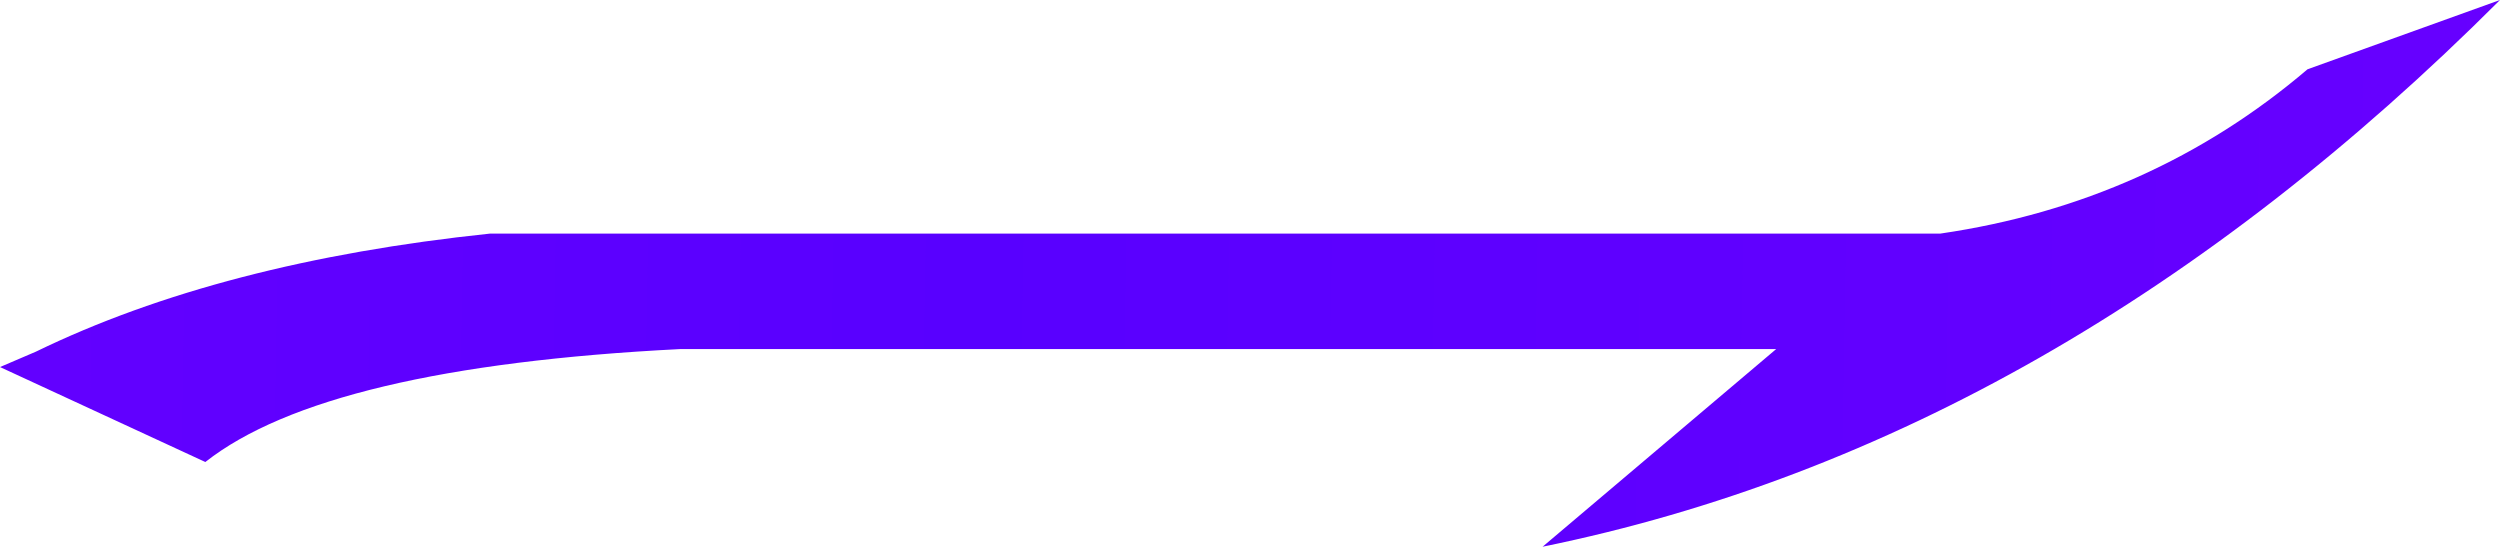 <?xml version="1.0" encoding="UTF-8" standalone="no"?>
<svg xmlns:ffdec="https://www.free-decompiler.com/flash" xmlns:xlink="http://www.w3.org/1999/xlink" ffdec:objectType="shape" height="10.65px" width="48.7px" xmlns="http://www.w3.org/2000/svg">
  <g transform="matrix(1.0, 0.0, 0.0, 1.0, -32.9, -30.05)">
    <path d="M77.85 31.4 L81.6 30.05 Q73.0 38.65 62.95 40.7 L67.5 36.85 46.15 36.85 Q39.25 37.2 36.9 39.05 L32.9 37.2 33.6 36.9 Q37.2 35.15 42.45 34.6 L70.7 34.6 Q74.8 34.0 77.85 31.4" fill="url(#gradient0)" fill-rule="evenodd" stroke="none"/>
  </g>
  <defs>
    <linearGradient gradientTransform="matrix(0.281, 0.006, -1.0E-4, 0.006, 132.8, 12.4)" gradientUnits="userSpaceOnUse" id="gradient0" spreadMethod="pad" x1="-819.2" x2="819.2">
      <stop offset="0.0" stop-color="#ab00ff"/>
      <stop offset="0.325" stop-color="#5800ff"/>
      <stop offset="0.686" stop-color="#ab00ff"/>
      <stop offset="1.0" stop-color="#5b00ff"/>
    </linearGradient>
  </defs>
</svg>
